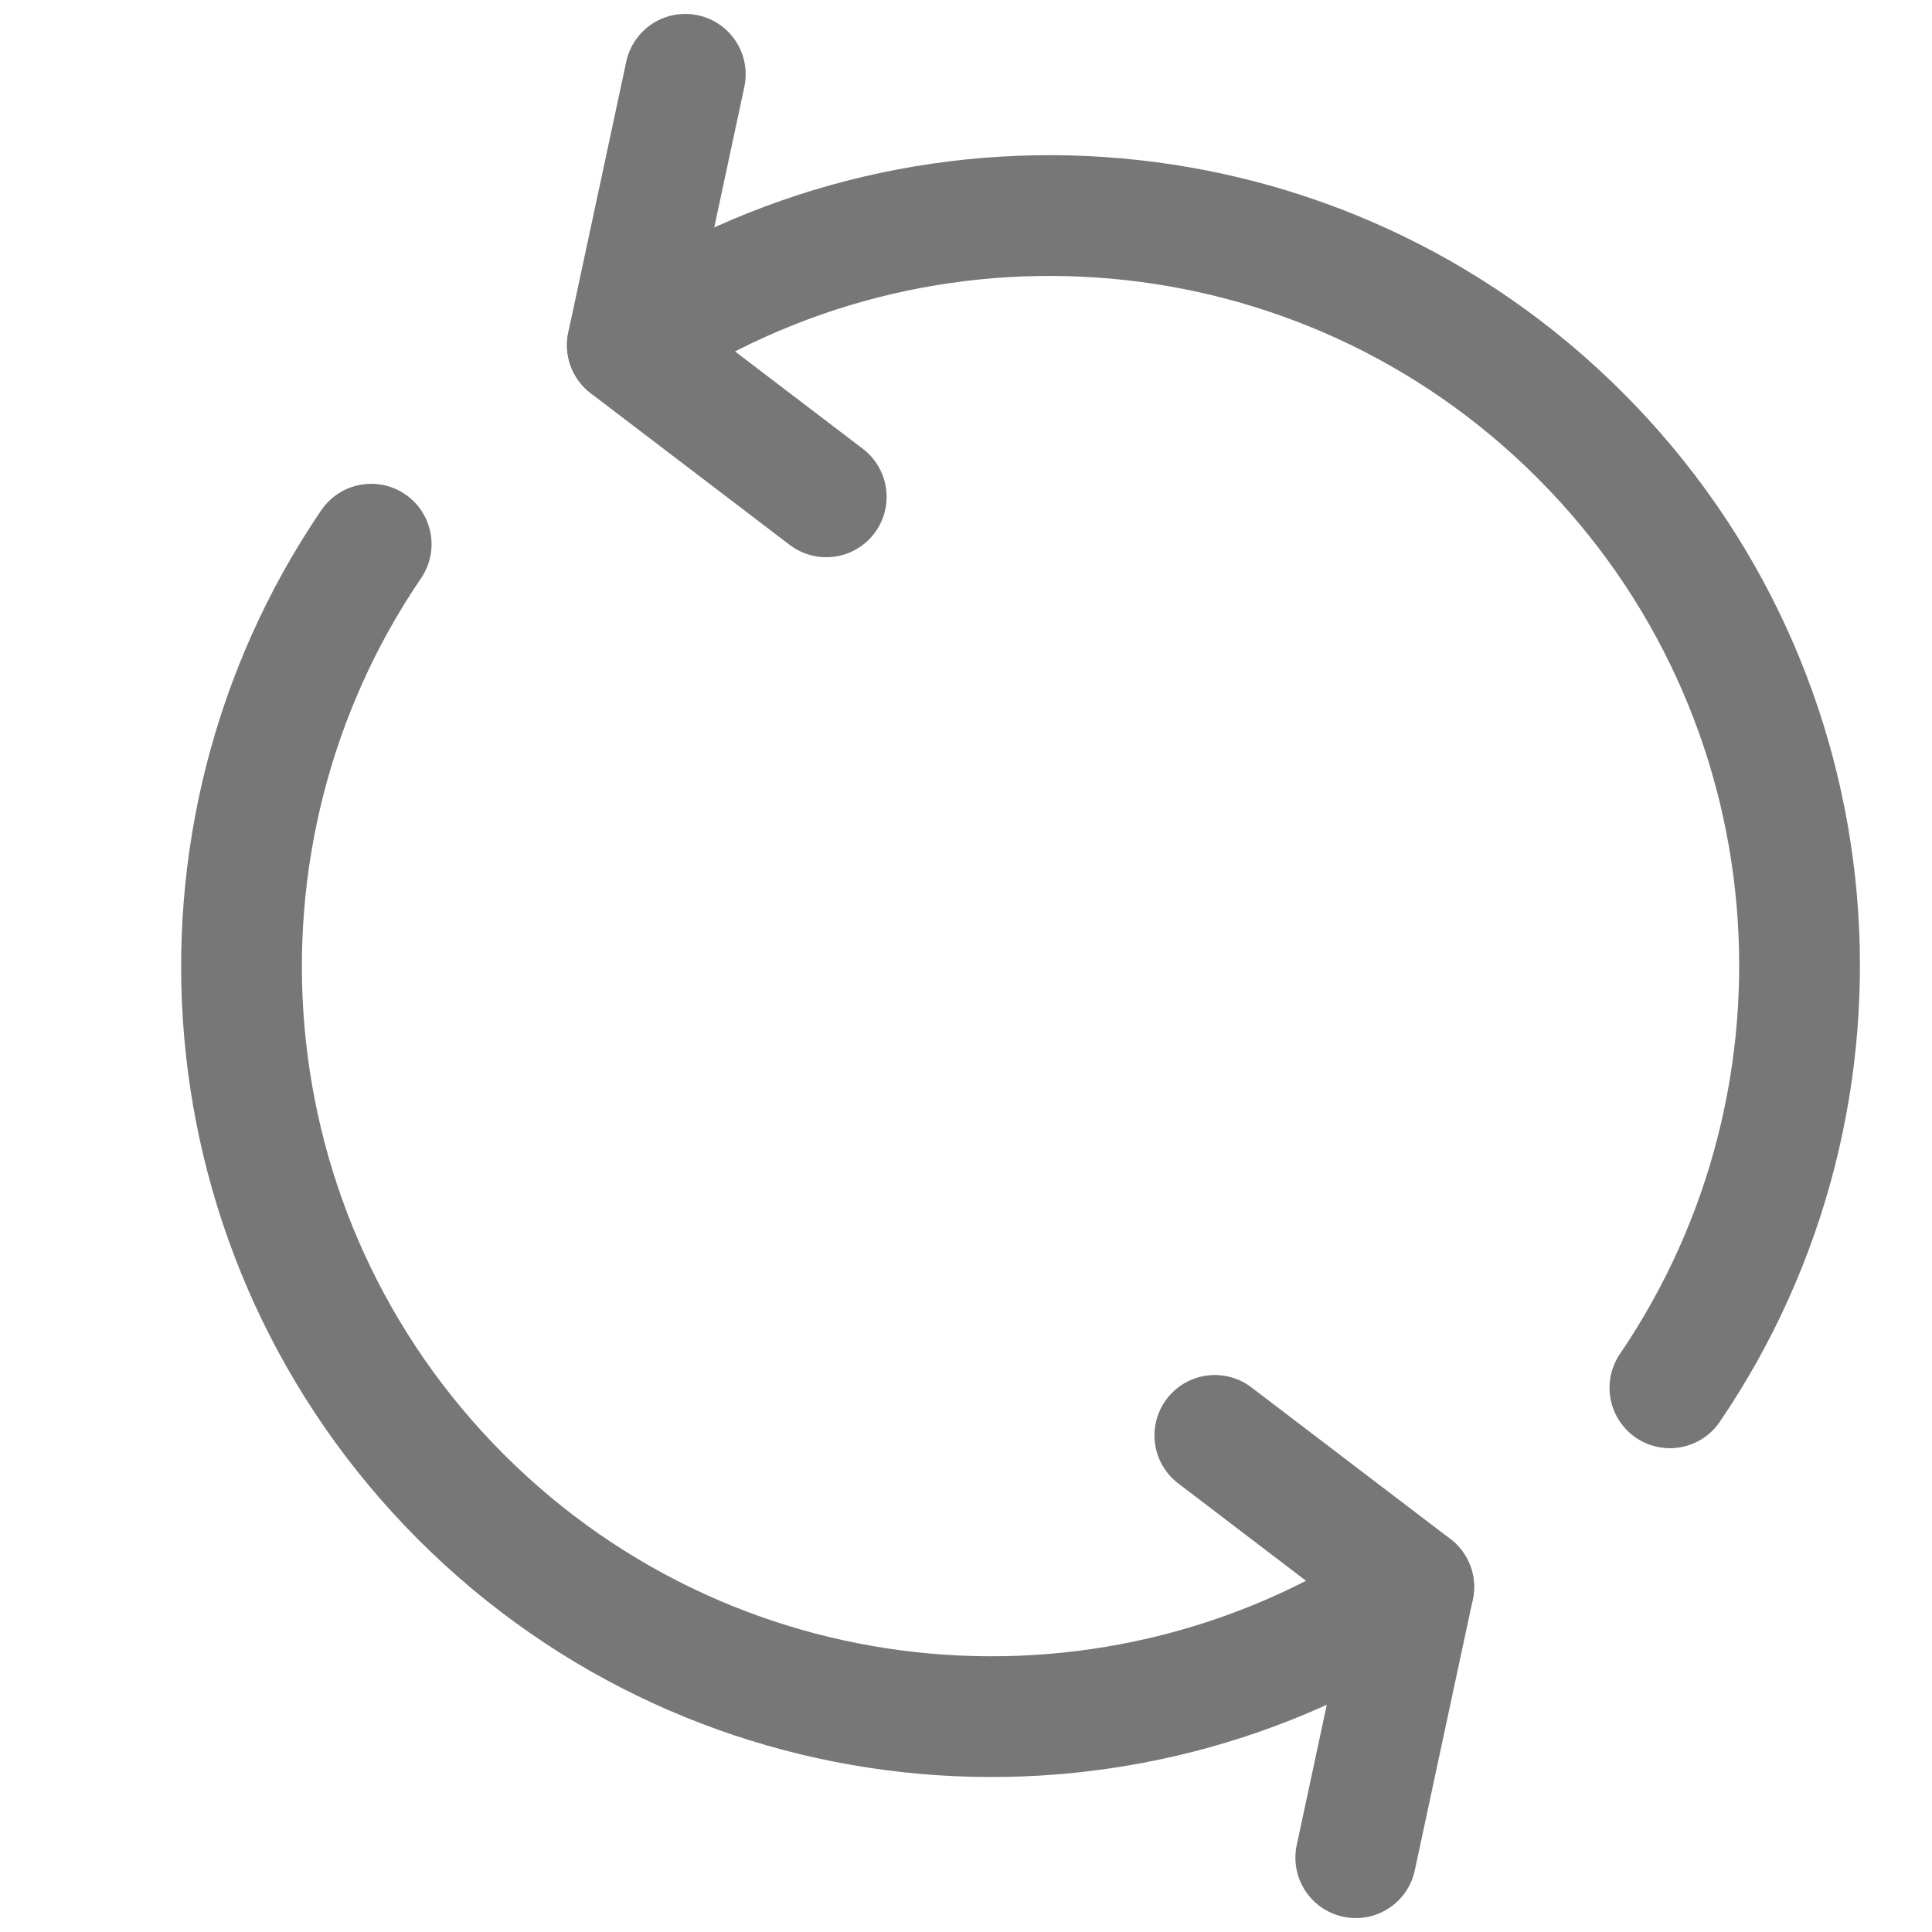 <svg width="24" height="24" viewBox="0 0 24 24" fill="none" xmlns="http://www.w3.org/2000/svg">
<g id="icon">
<g id="Group 25">
<path id="Vector" d="M4.611 6.76C2.141 10.39 2.51 15.375 5.728 18.597C8.947 21.815 13.934 22.184 17.562 19.714L15.091 17.831" stroke="#777" stroke-width="1.5" stroke-linecap="round" stroke-linejoin="round"/>
<path id="Vector_2" d="M17.562 19.714L16.842 23.077" stroke="#777" stroke-width="1.5" stroke-linecap="round" stroke-linejoin="round"/>
<path id="Vector_3" d="M20.744 17.24C23.214 13.609 22.845 8.625 19.627 5.406C16.408 2.188 11.421 1.818 7.793 4.289L10.264 6.172" stroke="#777" stroke-width="1.5" stroke-linecap="round" stroke-linejoin="round"/>
<path id="Vector_4" d="M7.793 4.286L8.513 0.923" stroke="#777" stroke-width="1.5" stroke-linecap="round" stroke-linejoin="round"/>
</g>
</g>
</svg>
